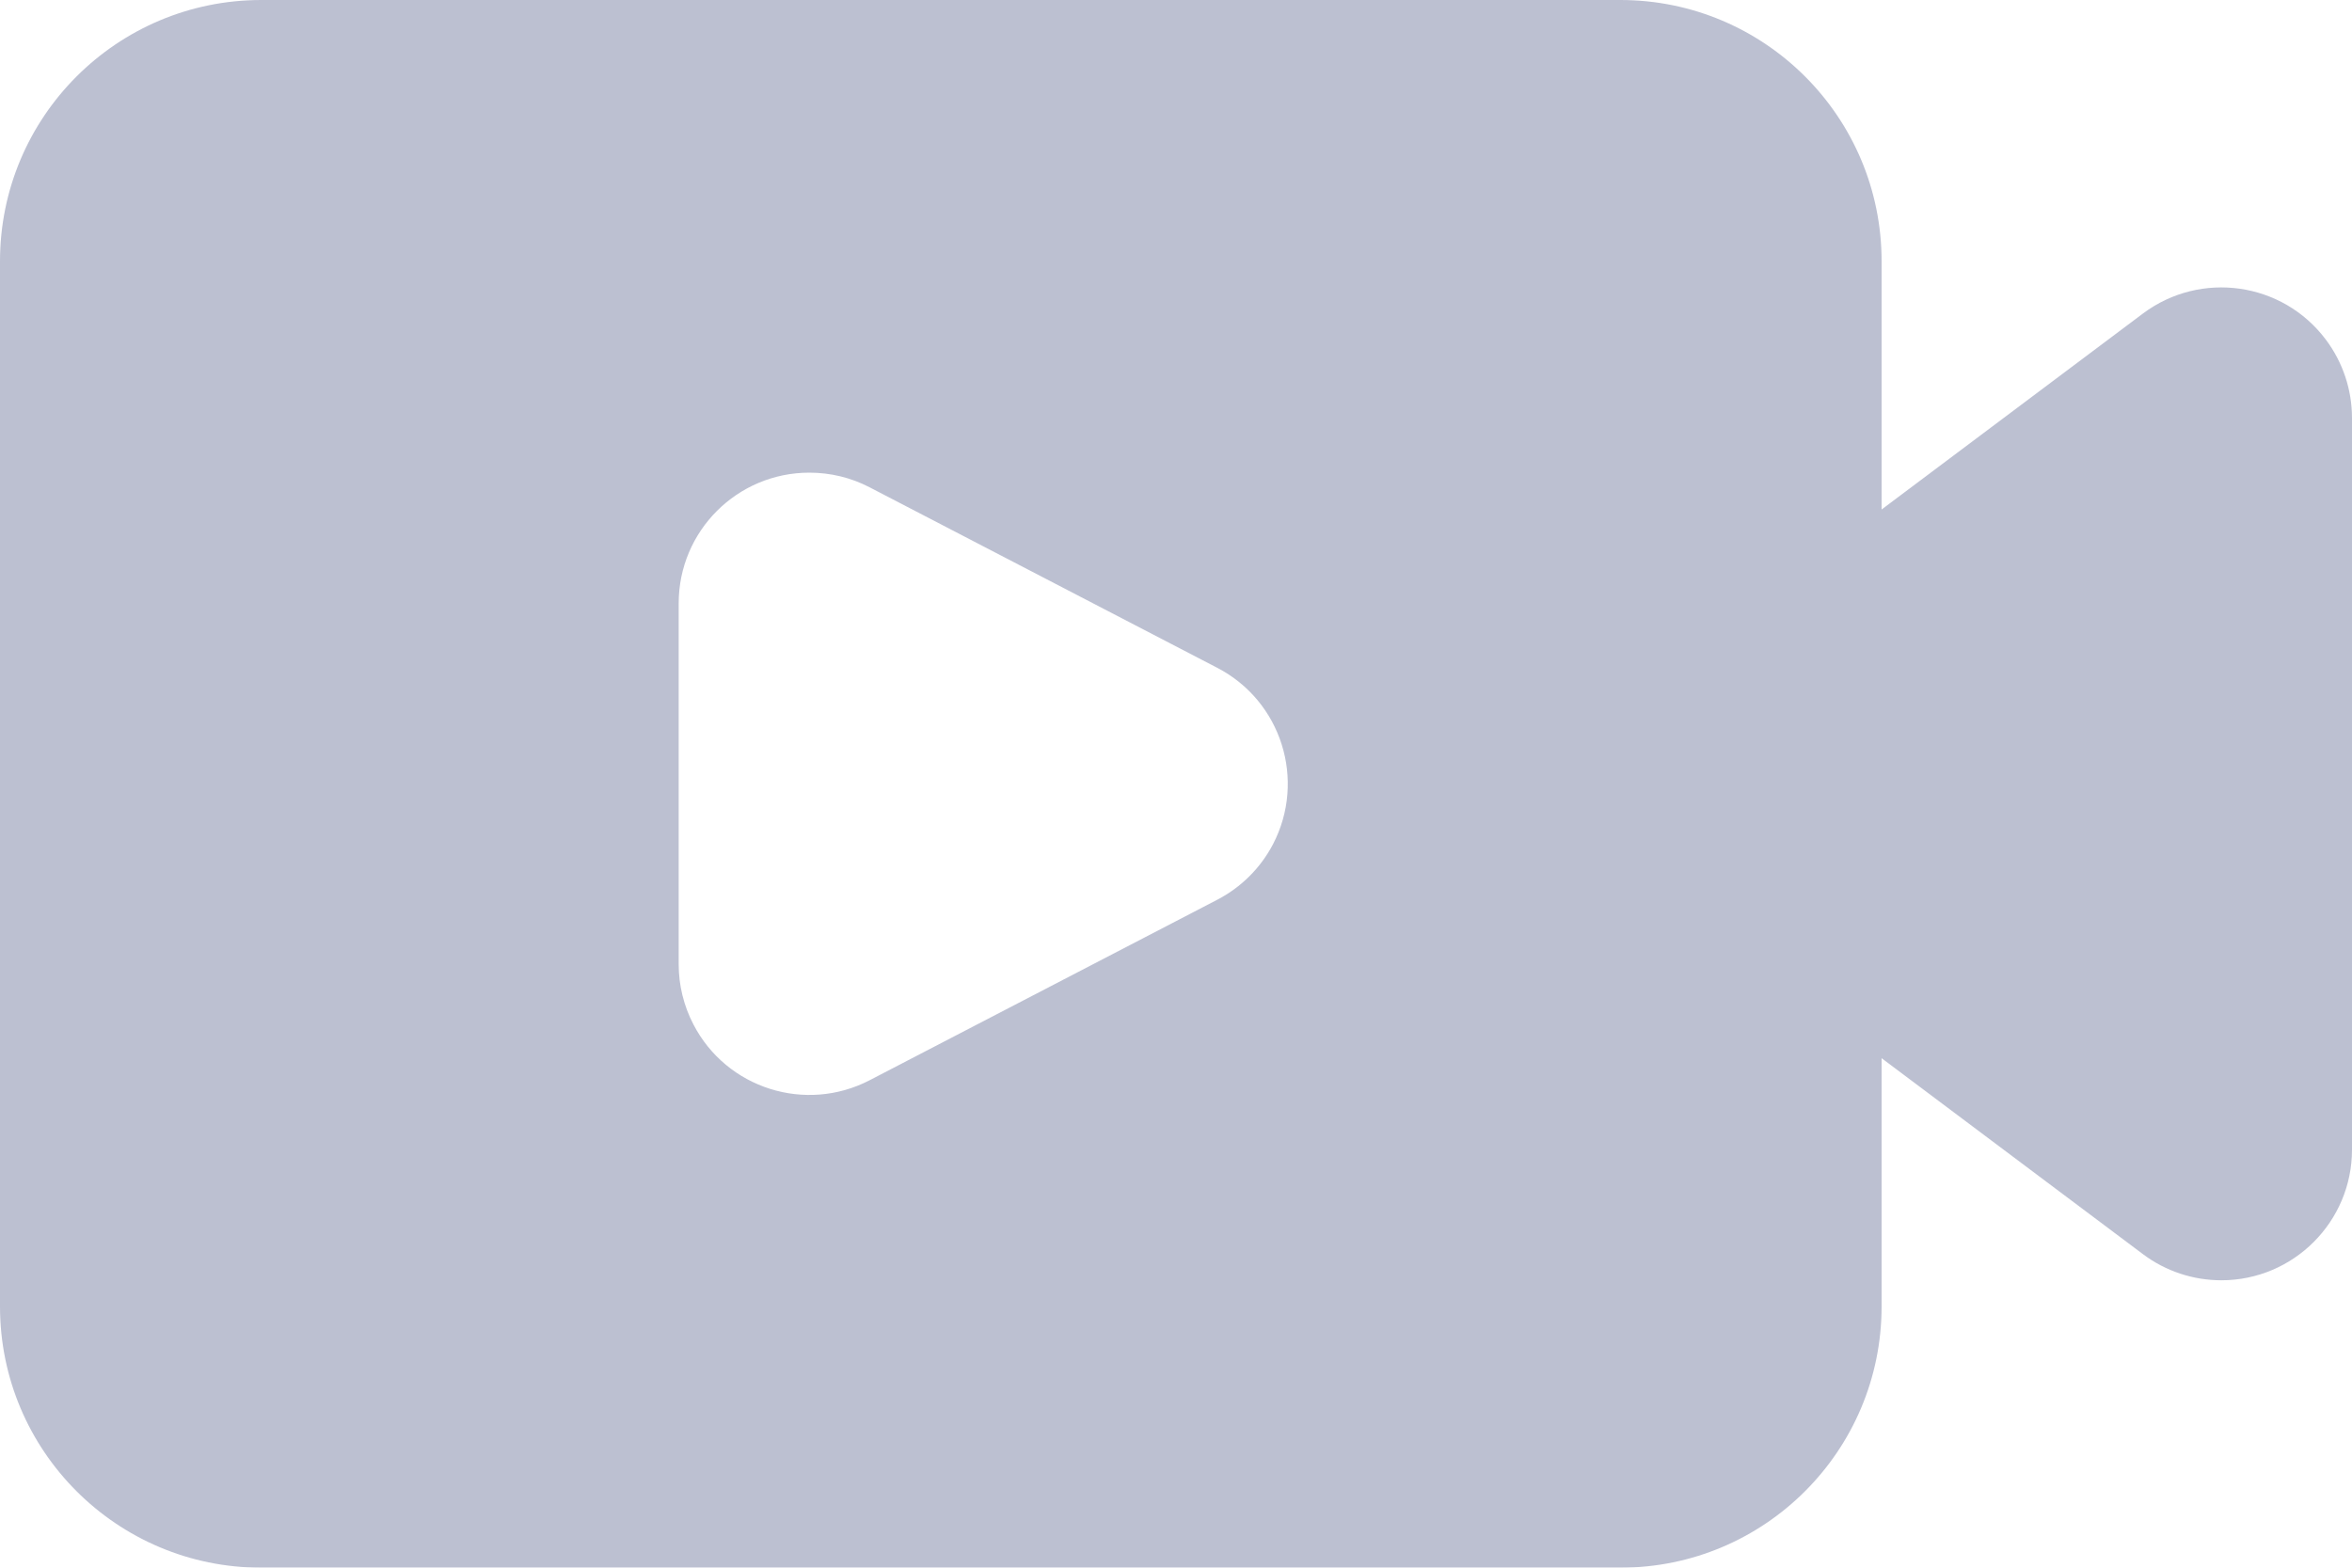 <?xml version="1.0" encoding="UTF-8"?>
<svg width="18px" height="12px" viewBox="0 0 18 12" version="1.1" xmlns="http://www.w3.org/2000/svg" xmlns:xlink="http://www.w3.org/1999/xlink">
    <title>视频2</title>
    <g id="切图" stroke="none" stroke-width="1" fill="none" fill-rule="evenodd" opacity="0.5">
        <g id="视频2" fill="#7981A4">
            <g id="icon/视频">
                <path d="M12.4,0 C13.505,-2.02906125e-16 14.4,0.895 14.4,2 L14.4,2 L14.4,10 C14.4,11.105 13.505,12 12.4,12 L12.4,12 L2,12 C0.895,12 1.3527075e-16,11.105 0,10 L0,10 L0,2 C-1.3527075e-16,0.895 0.895,2.02906125e-16 2,0 L2,0 Z M6.194,3.618 C5.642,3.618 5.194,4.065 5.194,4.618 L5.194,4.618 L5.194,7.381 C5.194,7.542 5.233,7.7 5.307,7.842 C5.561,8.332 6.165,8.523 6.655,8.269 L6.655,8.269 L9.316,6.887 C9.499,6.792 9.648,6.643 9.743,6.461 C9.997,5.971 9.807,5.367 9.316,5.112 L9.316,5.112 L6.655,3.73 C6.513,3.656 6.355,3.618 6.194,3.618 Z" id="形状结合"></path>
            </g>
            <path d="M13.2,4.8 L16.4,2.4 C16.842,2.069 17.469,2.158 17.8,2.6 C17.93,2.773 18,2.984 18,3.2 L18,8.8 C18,9.352 17.552,9.8 17,9.8 C16.784,9.8 16.573,9.73 16.4,9.6 L13.2,7.2 L13.2,7.2 L13.2,4.8 Z" id="矩形"></path>
        </g>
    </g>
</svg>